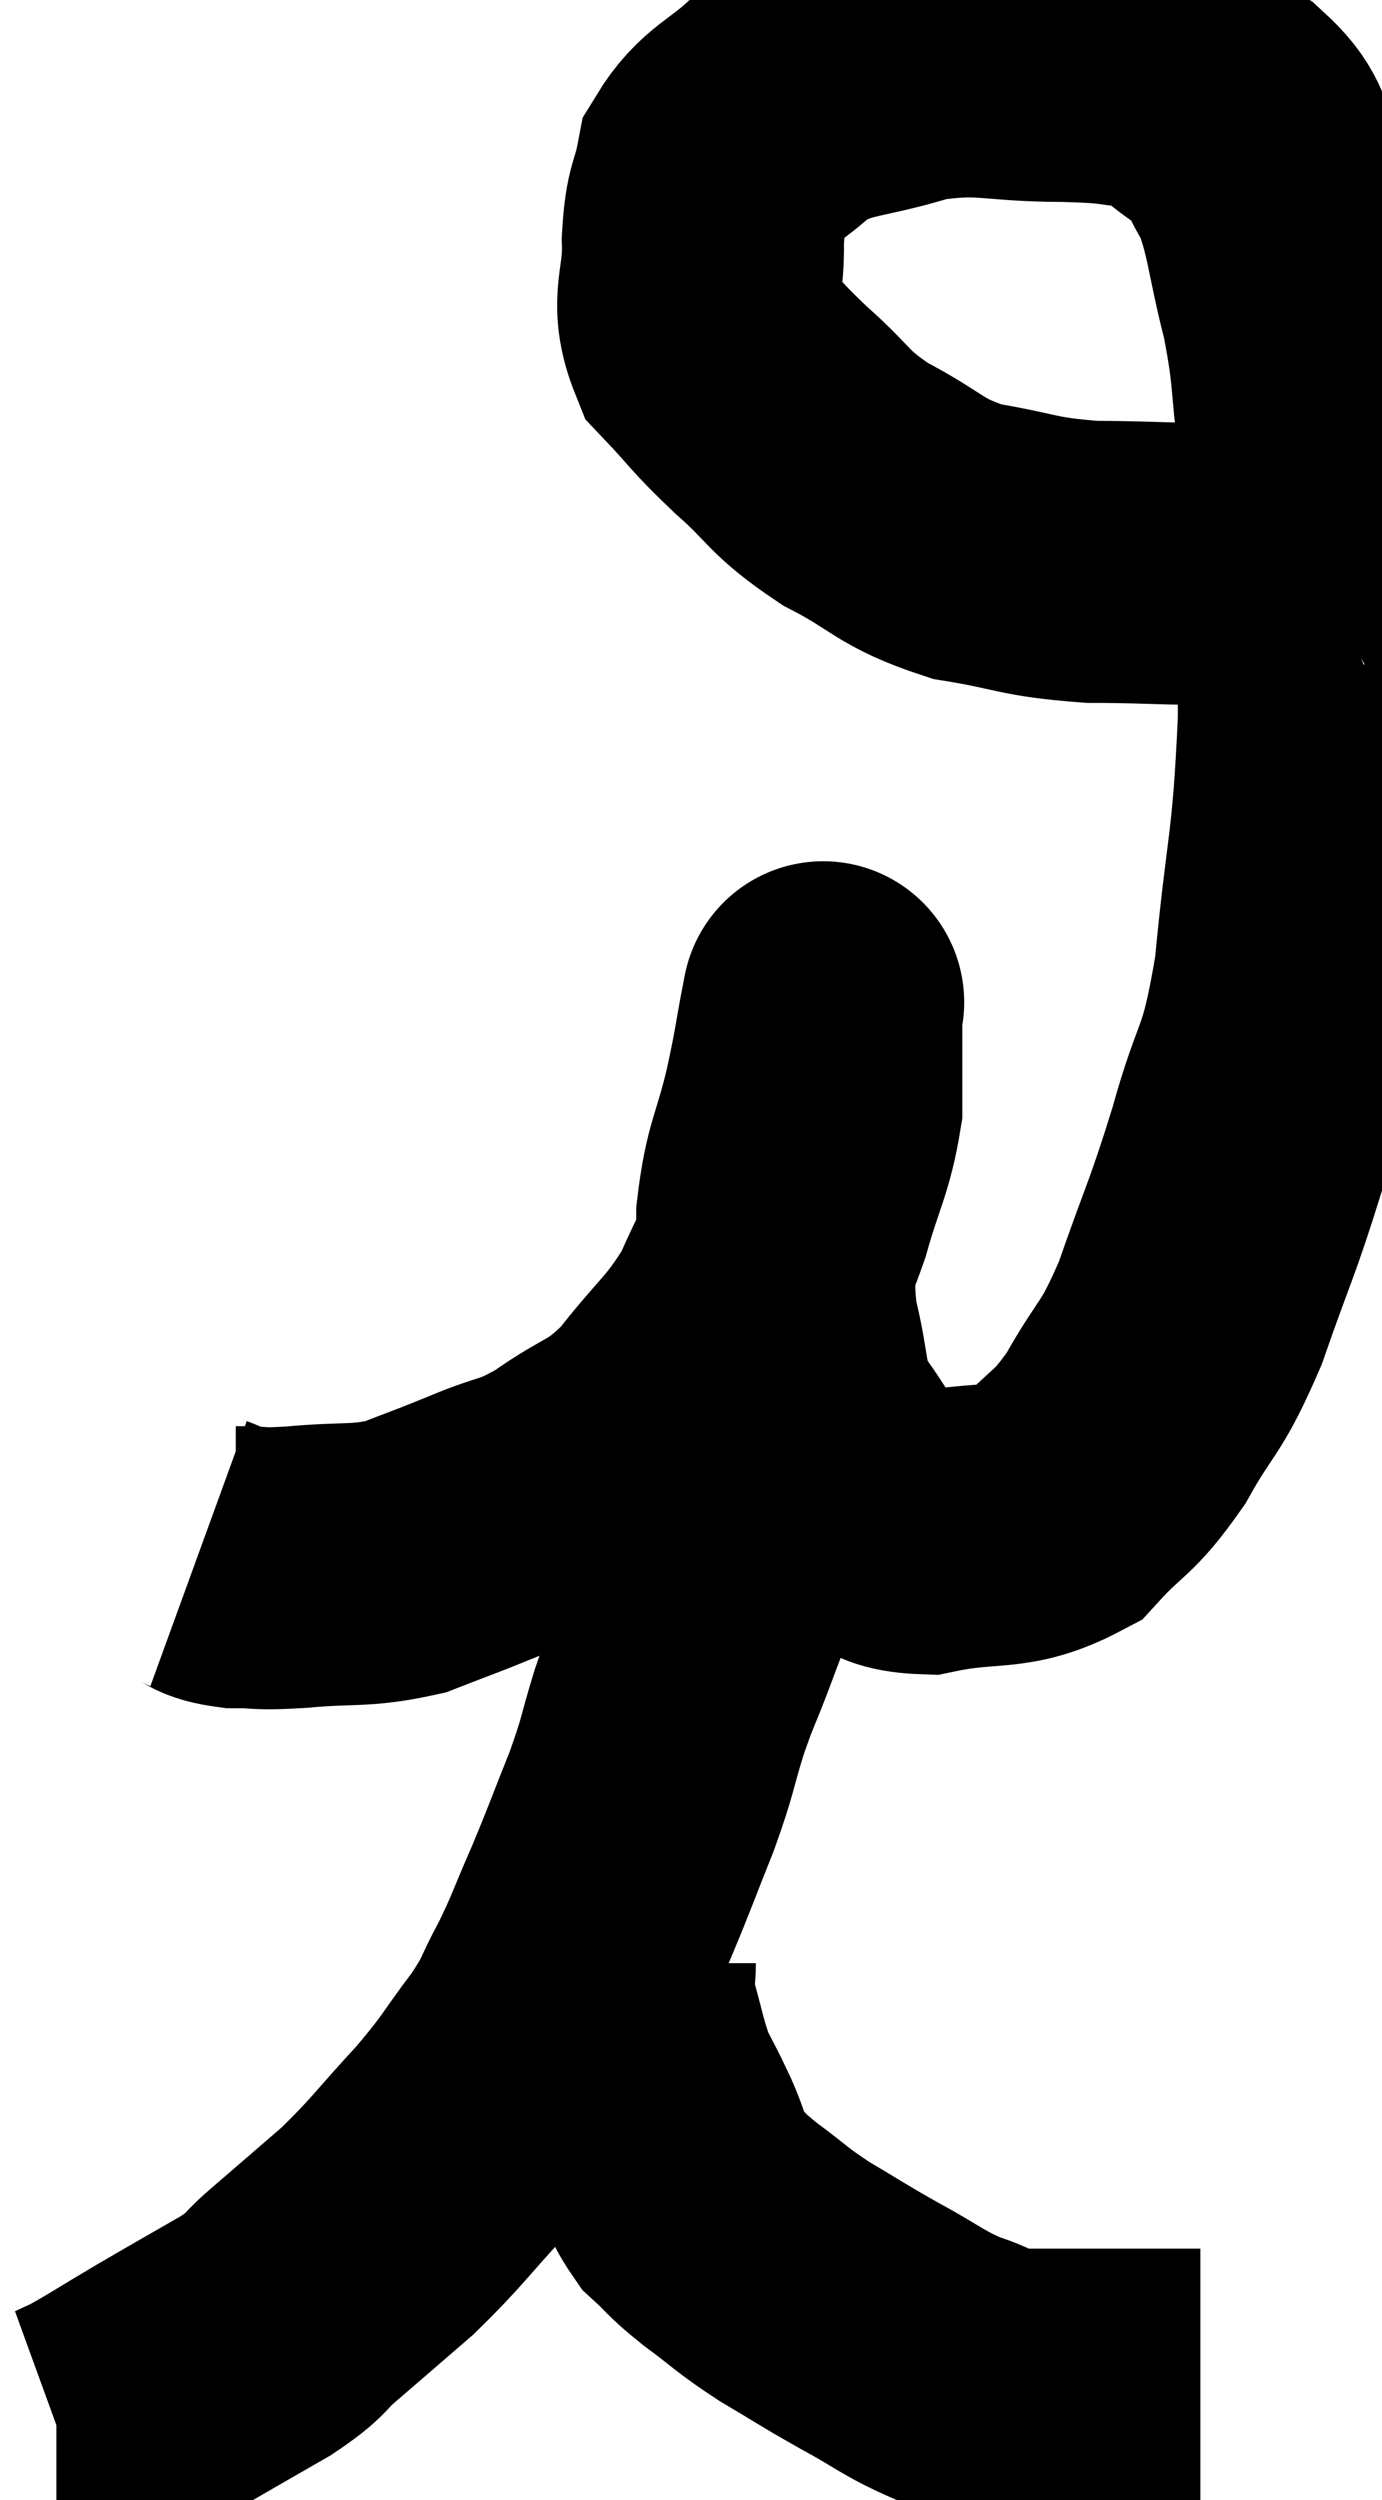 <svg xmlns="http://www.w3.org/2000/svg" viewBox="8.6 1.26 24.5 44.32" width="24.5" height="44.32"><path d="M 12.12 28.8 C 12.45 28.92, 12.345 28.98, 12.78 29.04 C 13.32 29.04, 13.11 29.085, 13.86 29.04 C 14.82 28.95, 14.955 29.04, 15.78 28.86 C 16.47 28.59, 16.425 28.62, 17.16 28.32 C 17.94 27.99, 17.91 28.125, 18.72 27.66 C 19.56 27.06, 19.62 27.225, 20.4 26.46 C 21.12 25.53, 21.285 25.515, 21.84 24.6 C 22.23 23.7, 22.29 23.73, 22.62 22.8 C 22.89 21.84, 23.025 21.705, 23.16 20.88 C 23.16 20.19, 23.16 19.92, 23.16 19.5 C 23.16 19.35, 23.16 19.275, 23.16 19.2 C 23.16 19.2, 23.235 18.81, 23.16 19.2 C 23.01 19.98, 23.055 19.86, 22.86 20.76 C 22.62 21.78, 22.5 21.795, 22.38 22.8 C 22.38 23.79, 22.26 23.82, 22.38 24.78 C 22.62 25.71, 22.5 25.875, 22.86 26.64 C 23.34 27.24, 23.28 27.39, 23.82 27.84 C 24.42 28.14, 24.15 28.41, 25.02 28.44 C 26.16 28.2, 26.415 28.425, 27.3 27.96 C 27.93 27.27, 27.96 27.435, 28.56 26.58 C 29.13 25.56, 29.16 25.785, 29.7 24.54 C 30.21 23.07, 30.255 23.1, 30.72 21.6 C 31.14 20.07, 31.245 20.43, 31.56 18.54 C 31.77 16.29, 31.875 16.41, 31.98 14.04 C 31.98 11.55, 32.055 10.89, 31.98 9.06 C 31.83 7.89, 31.905 7.89, 31.68 6.72 C 31.38 5.55, 31.41 5.235, 31.08 4.38 C 30.72 3.84, 30.885 3.78, 30.36 3.3 C 29.67 2.88, 29.7 2.7, 28.98 2.46 C 28.23 2.4, 28.515 2.37, 27.48 2.34 C 26.16 2.34, 26.07 2.16, 24.84 2.34 C 23.7 2.7, 23.445 2.58, 22.56 3.06 C 21.93 3.66, 21.675 3.645, 21.3 4.26 C 21.18 4.89, 21.105 4.755, 21.06 5.52 C 21.09 6.42, 20.82 6.57, 21.12 7.32 C 21.69 7.92, 21.6 7.89, 22.26 8.52 C 23.01 9.18, 22.89 9.255, 23.76 9.84 C 24.75 10.35, 24.69 10.515, 25.74 10.86 C 26.85 11.04, 26.775 11.13, 27.96 11.22 C 29.22 11.22, 29.595 11.295, 30.48 11.22 C 30.99 11.07, 31.245 10.995, 31.5 10.92 C 31.5 10.92, 31.5 10.92, 31.5 10.92 C 31.5 10.92, 31.425 10.965, 31.5 10.92 C 31.65 10.83, 31.65 10.8, 31.8 10.74 C 31.95 10.71, 32.025 10.695, 32.1 10.68 C 32.1 10.68, 32.1 10.68, 32.1 10.68 L 32.1 10.68" fill="none" stroke="black" stroke-width="5"></path><path d="M 22.2 25.44 C 22.14 25.77, 22.11 25.71, 22.08 26.1 C 22.08 26.55, 22.185 26.415, 22.08 27 C 21.87 27.72, 21.945 27.6, 21.66 28.44 C 21.3 29.4, 21.24 29.565, 20.94 30.36 C 20.7 30.99, 20.7 30.915, 20.46 31.62 C 20.22 32.4, 20.28 32.34, 19.98 33.18 C 19.62 34.08, 19.605 34.155, 19.26 34.98 C 18.93 35.73, 18.93 35.805, 18.6 36.48 C 18.27 37.08, 18.39 37.005, 17.94 37.68 C 17.37 38.43, 17.46 38.4, 16.8 39.18 C 16.05 39.99, 16.005 40.11, 15.3 40.8 C 14.64 41.37, 14.52 41.475, 13.98 41.94 C 13.56 42.3, 13.74 42.255, 13.14 42.66 C 12.36 43.11, 12.3 43.14, 11.58 43.56 C 10.92 43.95, 10.725 44.085, 10.26 44.34 C 9.99 44.46, 9.885 44.52, 9.72 44.58 C 9.66 44.58, 9.63 44.58, 9.6 44.58 L 9.6 44.58" fill="none" stroke="black" stroke-width="5"></path><path d="M 19.5 36.06 C 19.5 36.45, 19.395 36.285, 19.5 36.84 C 19.71 37.56, 19.71 37.71, 19.92 38.28 C 20.13 38.7, 20.115 38.64, 20.34 39.12 C 20.58 39.66, 20.52 39.765, 20.82 40.2 C 21.18 40.53, 21.075 40.485, 21.54 40.86 C 22.11 41.28, 22.065 41.295, 22.68 41.7 C 23.34 42.09, 23.31 42.09, 24 42.48 C 24.72 42.87, 24.78 42.975, 25.44 43.26 C 26.04 43.44, 25.845 43.53, 26.64 43.62 C 27.63 43.62, 27.84 43.62, 28.62 43.62 C 29.19 43.62, 29.445 43.62, 29.76 43.62 C 29.82 43.62, 29.85 43.62, 29.88 43.62 L 29.88 43.62" fill="none" stroke="black" stroke-width="5"></path></svg>